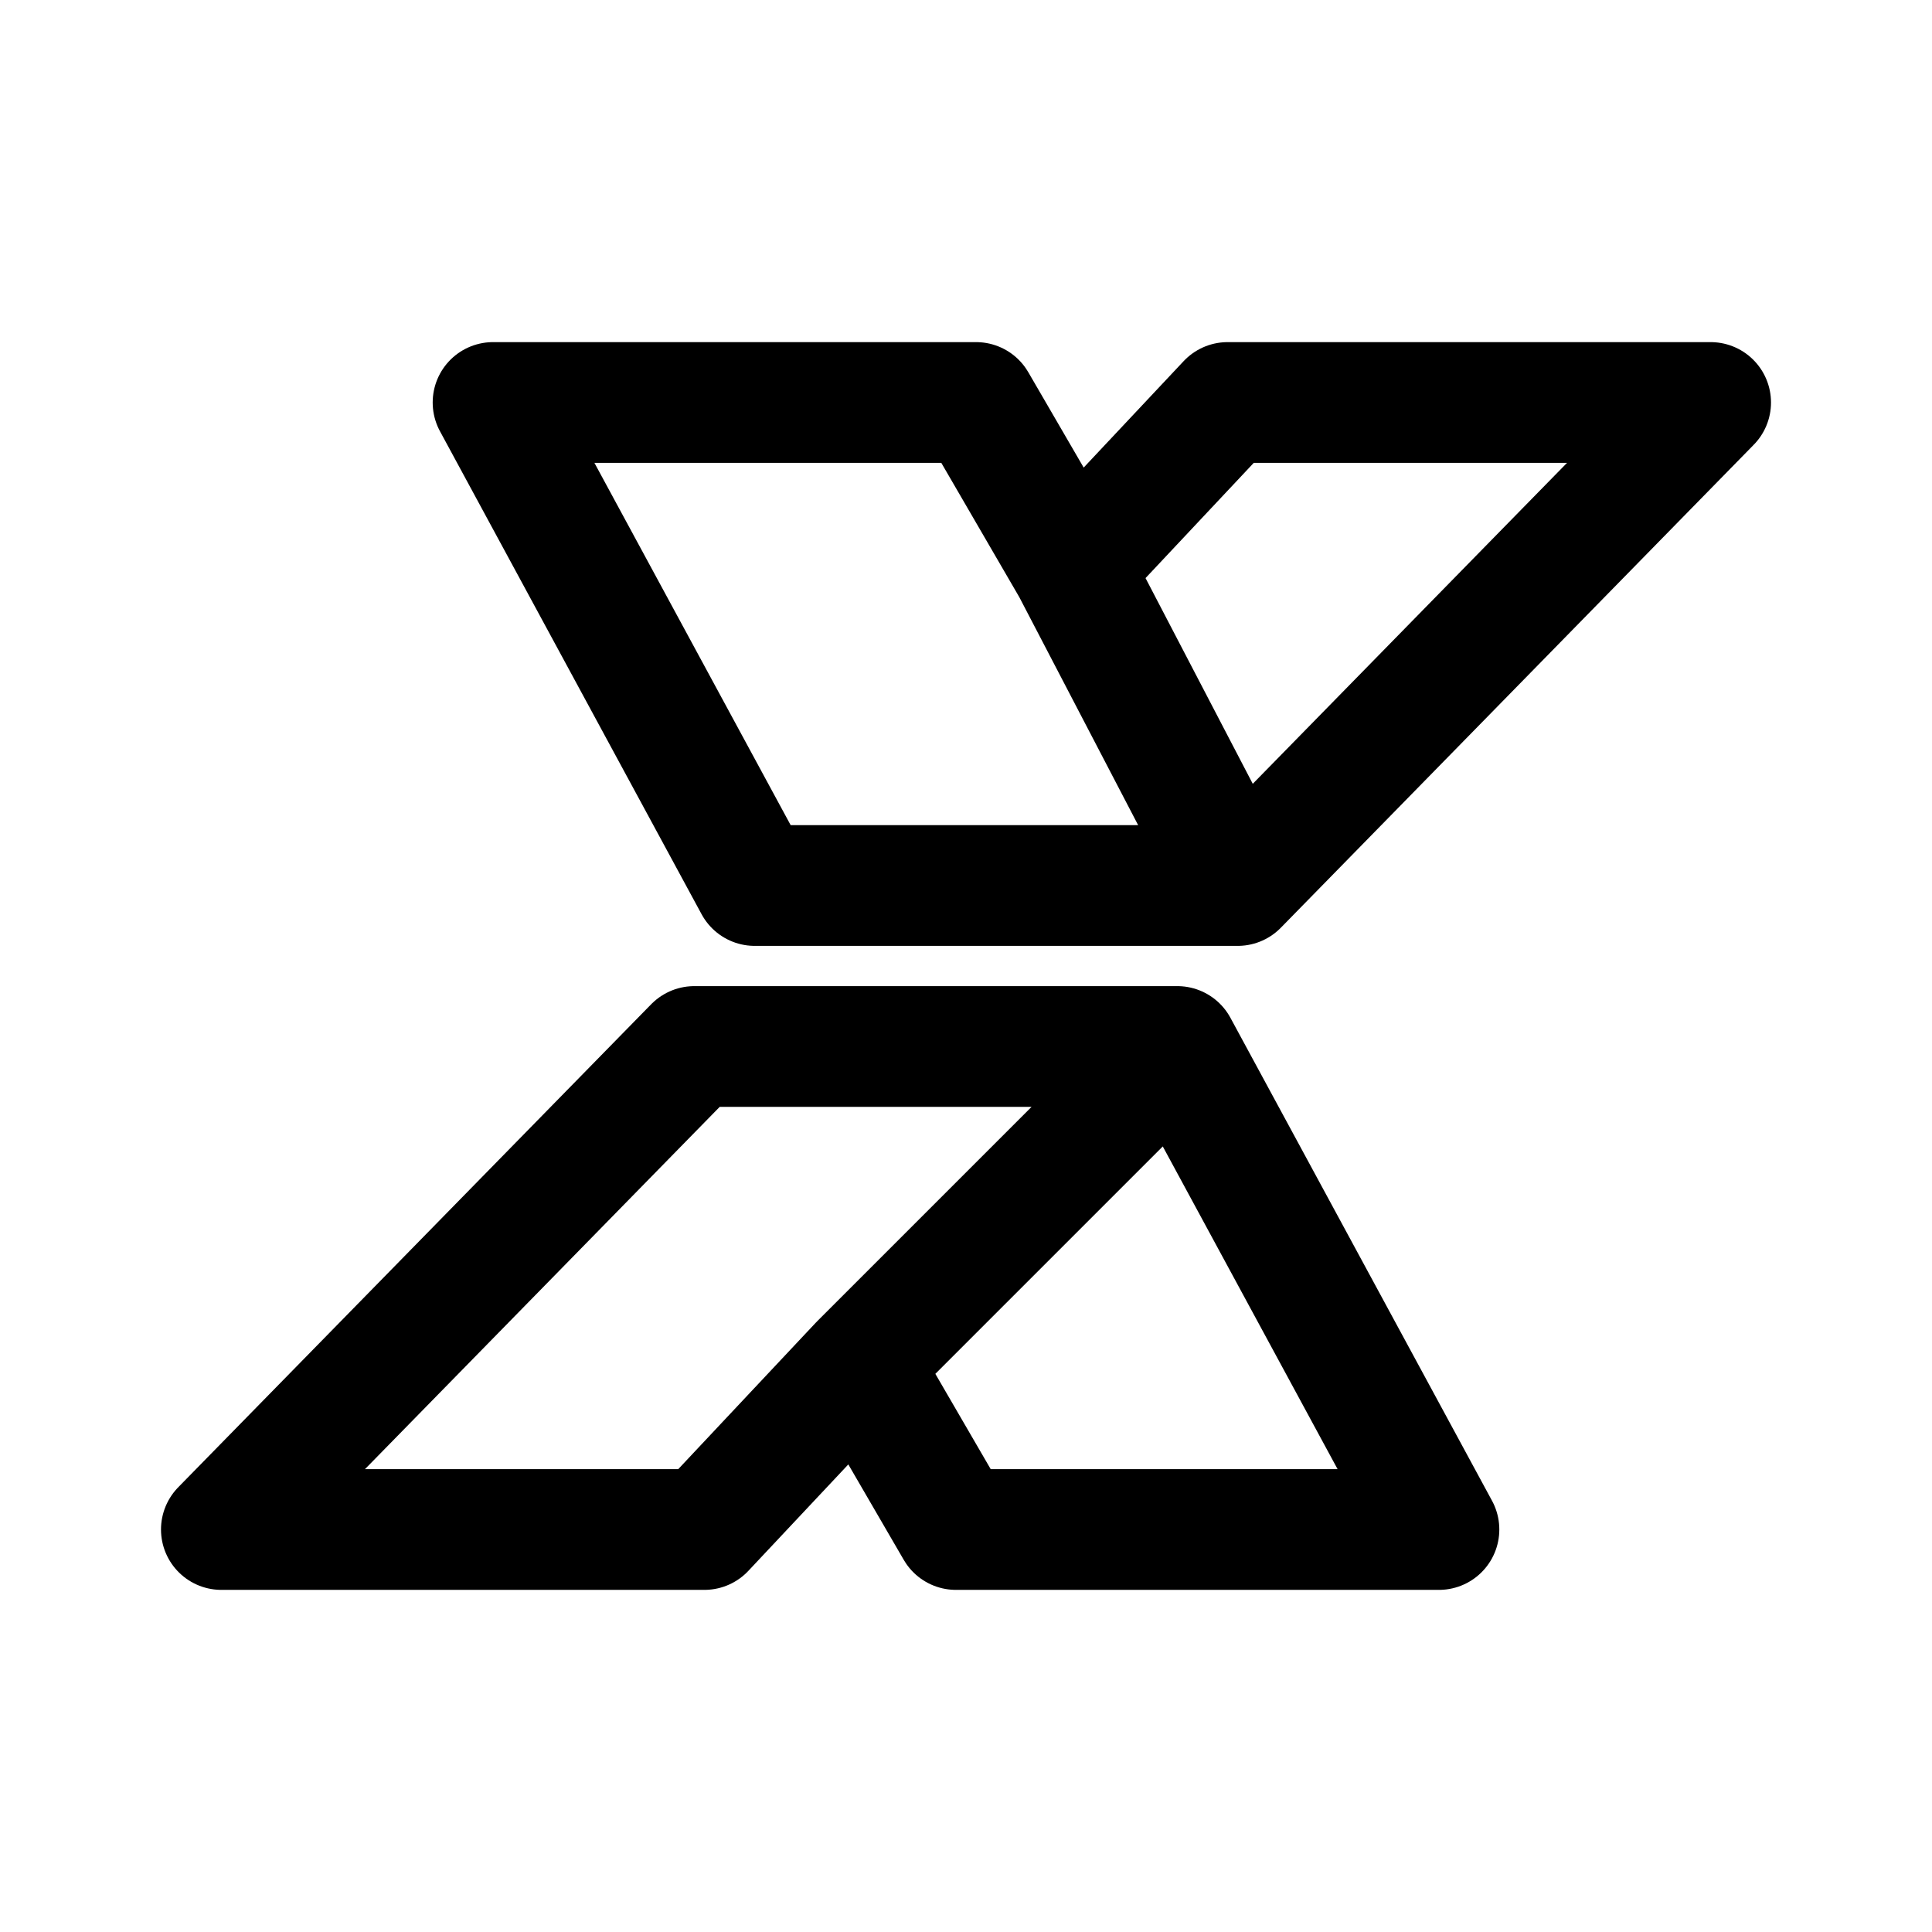 <svg xmlns="http://www.w3.org/2000/svg" width="192" height="192" fill="none" viewBox="0 0 192 192"><path stroke="#000" stroke-linecap="round" stroke-linejoin="round" stroke-width="12" d="M123 88H75L49 40h48l9.553 16.447M123 88l47-48h-48l-15.447 16.447M123 88l-16.447-31.553M117 104H69l-47 48h48l15.447-16.447M117 104l26 48H95l-9.553-16.447M117 104l-31.553 31.553"/></svg>